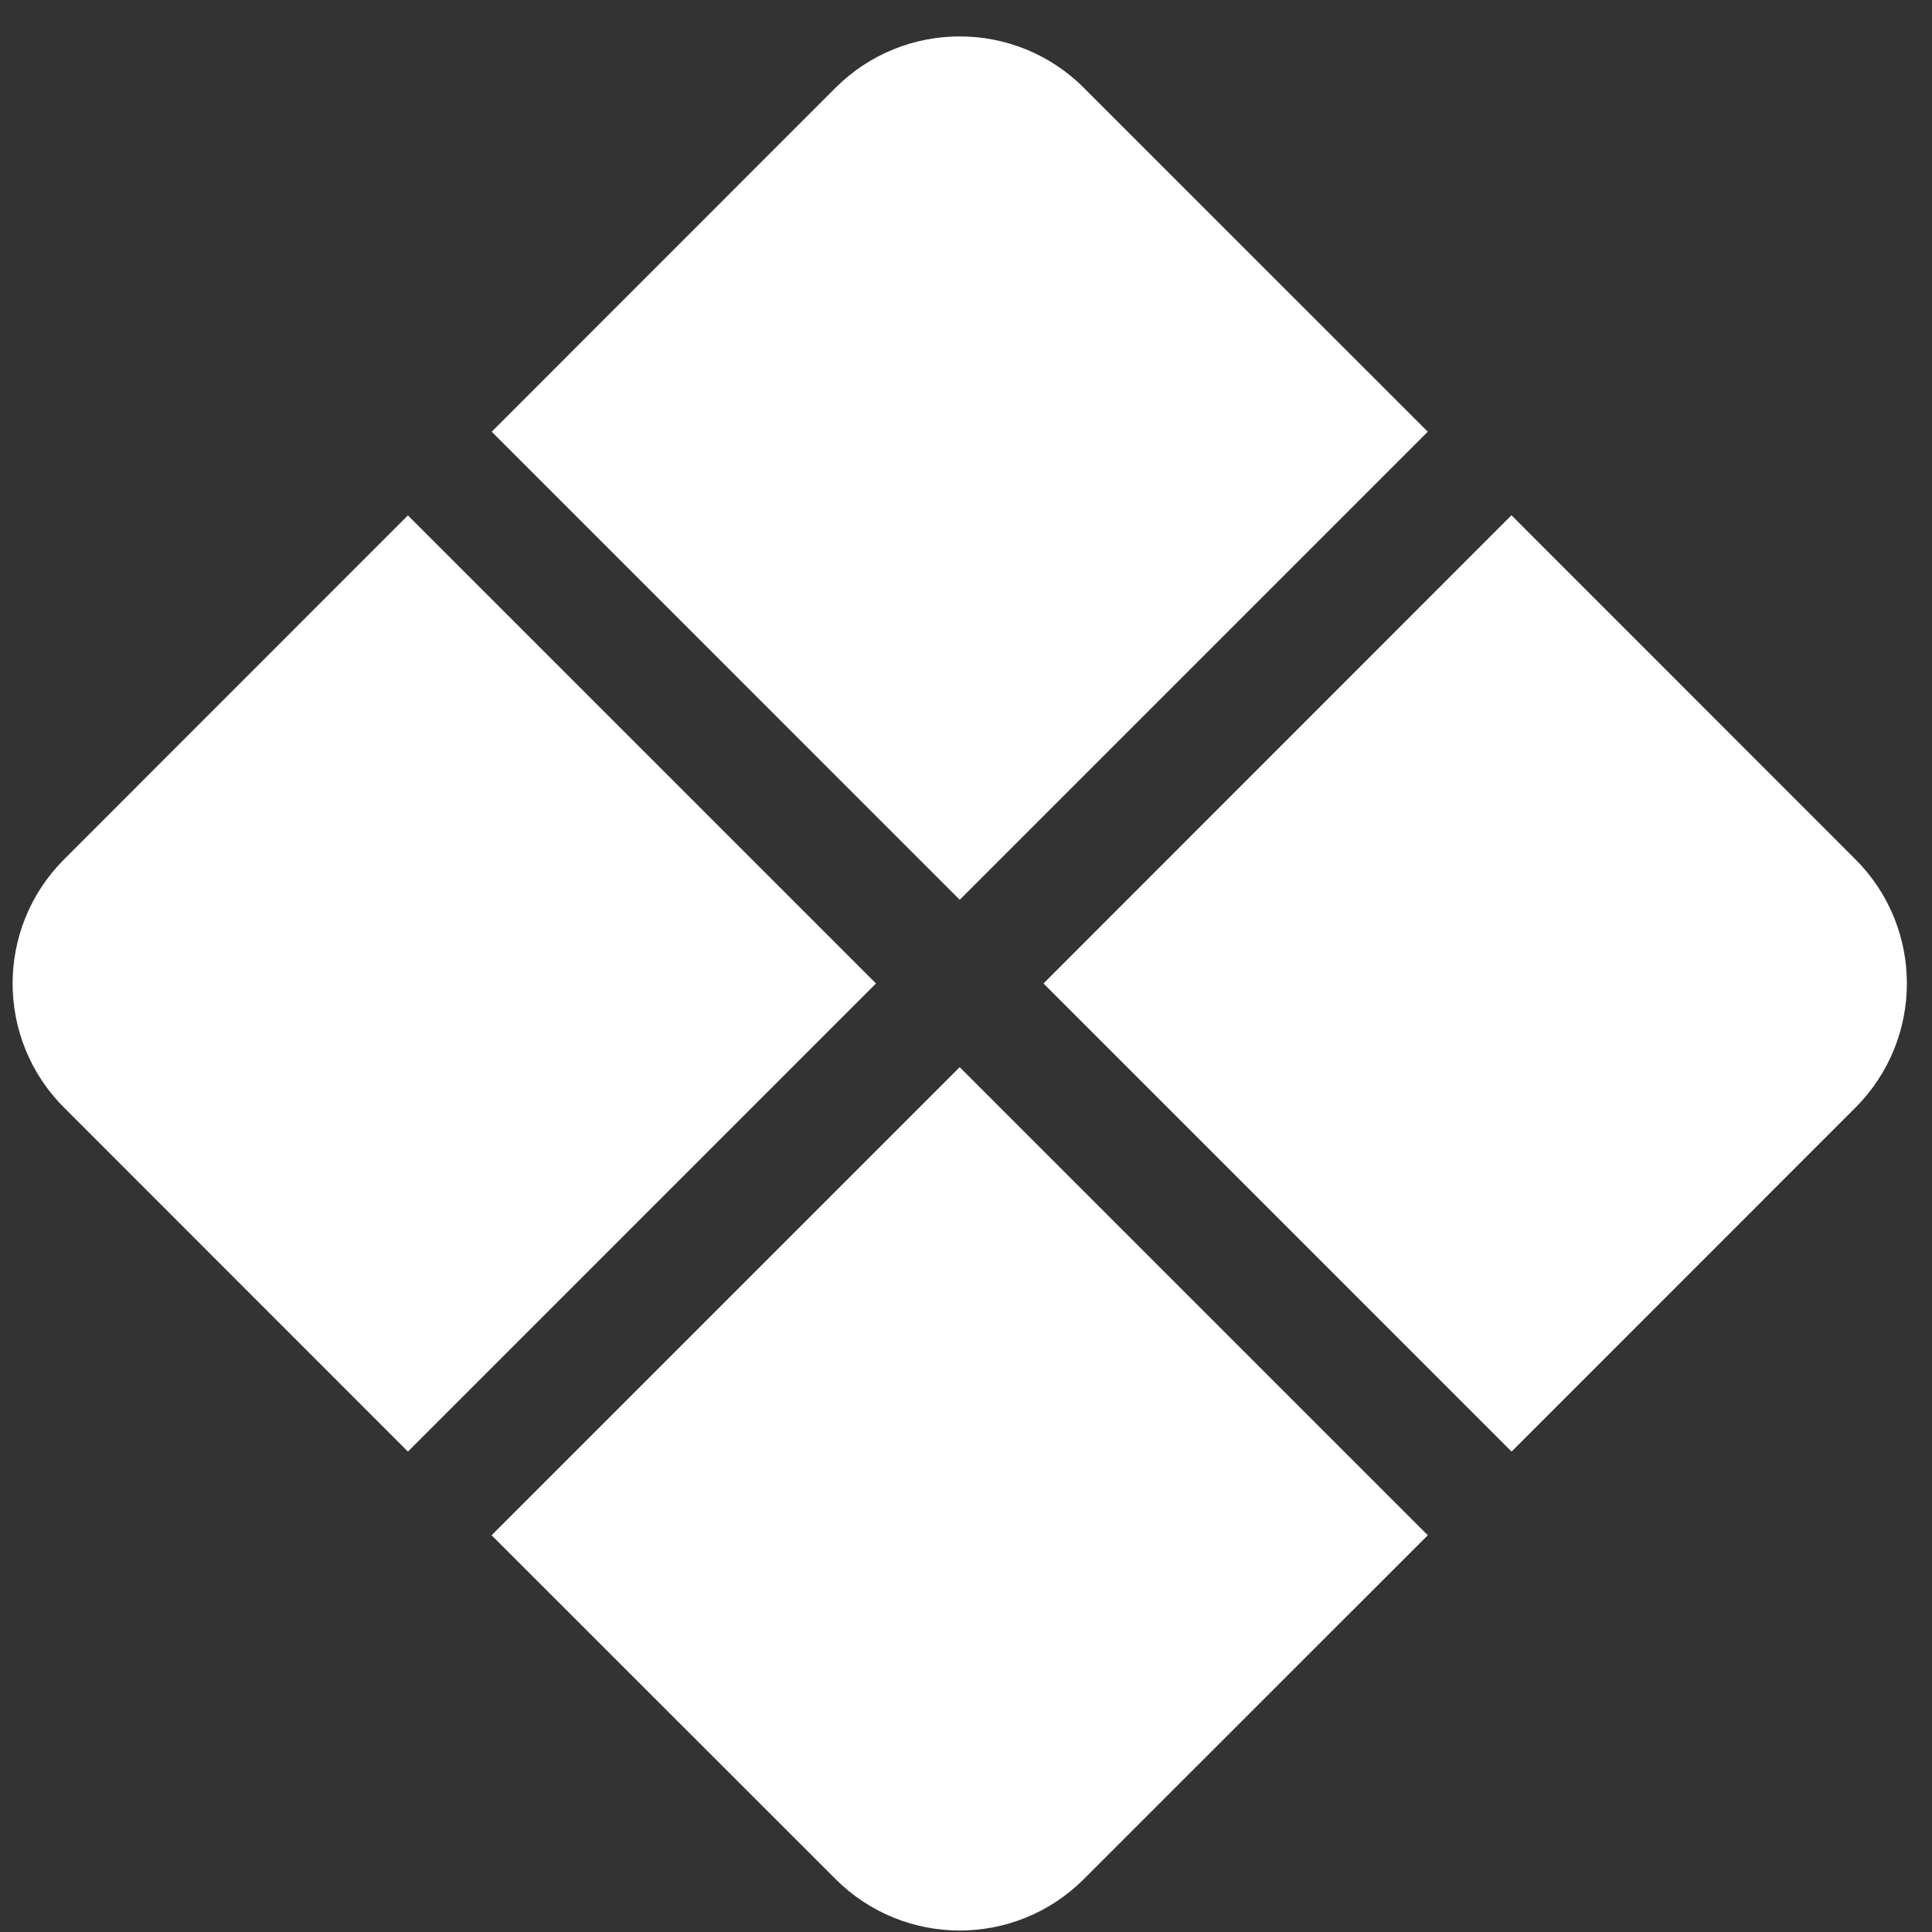 <svg width="51" height="51" viewBox="0 0 51 51" fill="none" xmlns="http://www.w3.org/2000/svg">
<rect x="0" y="0" width="51" height="51" fill="#333333" stroke="none"/>
<path fill-rule="evenodd" clip-rule="evenodd" d="M28.615 2.321C26.802 0.508 23.865 0.508 22.052 2.321L12.98 11.396L25.334 23.752L37.69 11.396L28.612 2.321H28.615ZM39.896 13.605L27.546 25.961L39.902 38.318L48.977 29.24C50.79 27.427 50.79 24.493 48.977 22.683L39.902 13.605H39.896ZM37.69 40.527L25.334 28.171L12.977 40.527L22.055 49.602C23.868 51.414 26.802 51.414 28.612 49.602L37.69 40.527V40.527ZM10.768 38.318L23.124 25.961L10.768 13.605L1.693 22.683C-0.12 24.496 -0.12 27.43 1.693 29.24L10.768 38.318V38.318Z" fill="white"/>
</svg>
